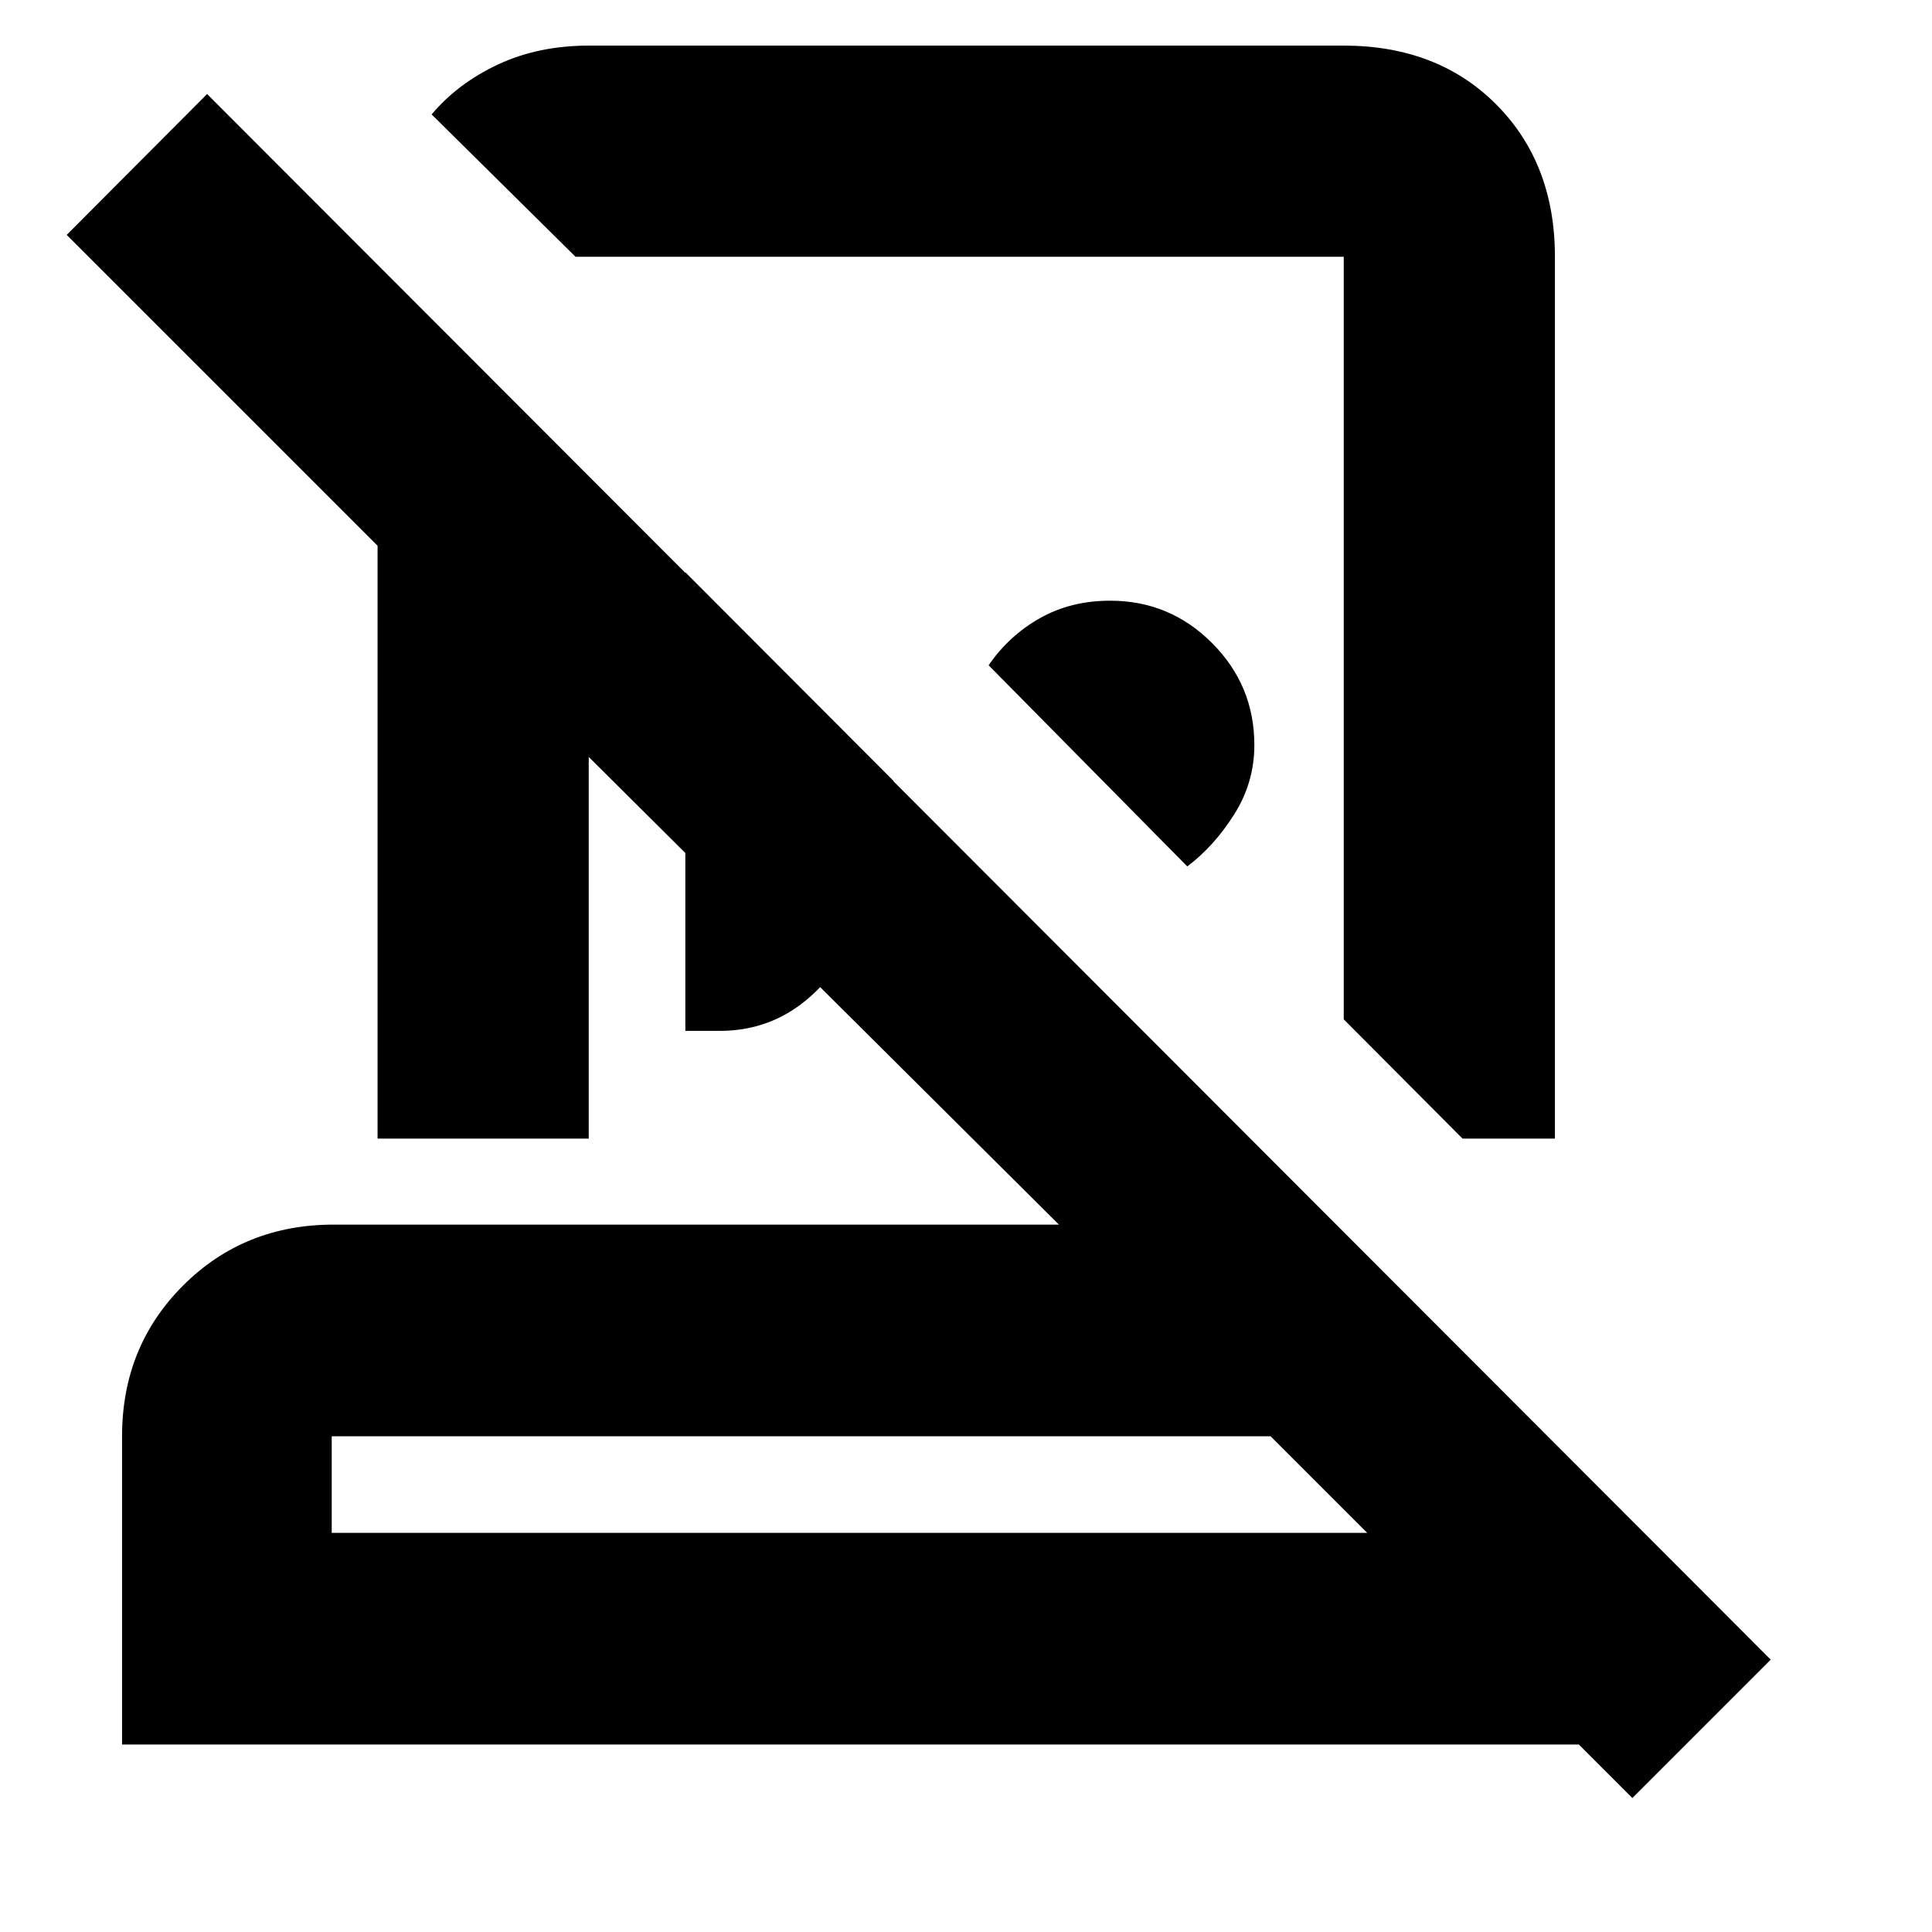 <svg xmlns="http://www.w3.org/2000/svg" height="20" viewBox="0 -960 960 960" width="20"><path d="M667.46-937.35q46.93 0 76.05 29.29 29.12 29.29 29.12 75.62v438.2h-45.91L667.7-453.5v-378.91H285.98l-71.5-70.74q13.04-15.49 33.05-24.84 20.01-9.36 45.25-9.36h374.68Zm-77.5 407.87-98.72-99.95q10.08-14.68 25.46-23.39 15.37-8.7 34.94-8.7 29.64 0 50.64 21.06t21 50.64q0 18.66-10.02 34.5t-23.3 25.84Zm-249.42 81.72v-227.89L443.96-572q-3.76 57-26.88 90.62-23.12 33.62-59.5 33.62h-17.04ZM164.83-198.33h514.52l-48-48H164.83v48ZM811.11-66.57l-26.59-26.58H60.65v-153.18q0-44.57 30.3-74.87 30.31-30.3 74.88-30.3h360.34L292.54-583.89v189.65H187.61v-294.59L33.15-843.28l69.76-70 776.96 777.95-68.76 68.76ZM421.59-198.33Zm56.37-444.63Zm-90.09 153.39Z"/></svg>